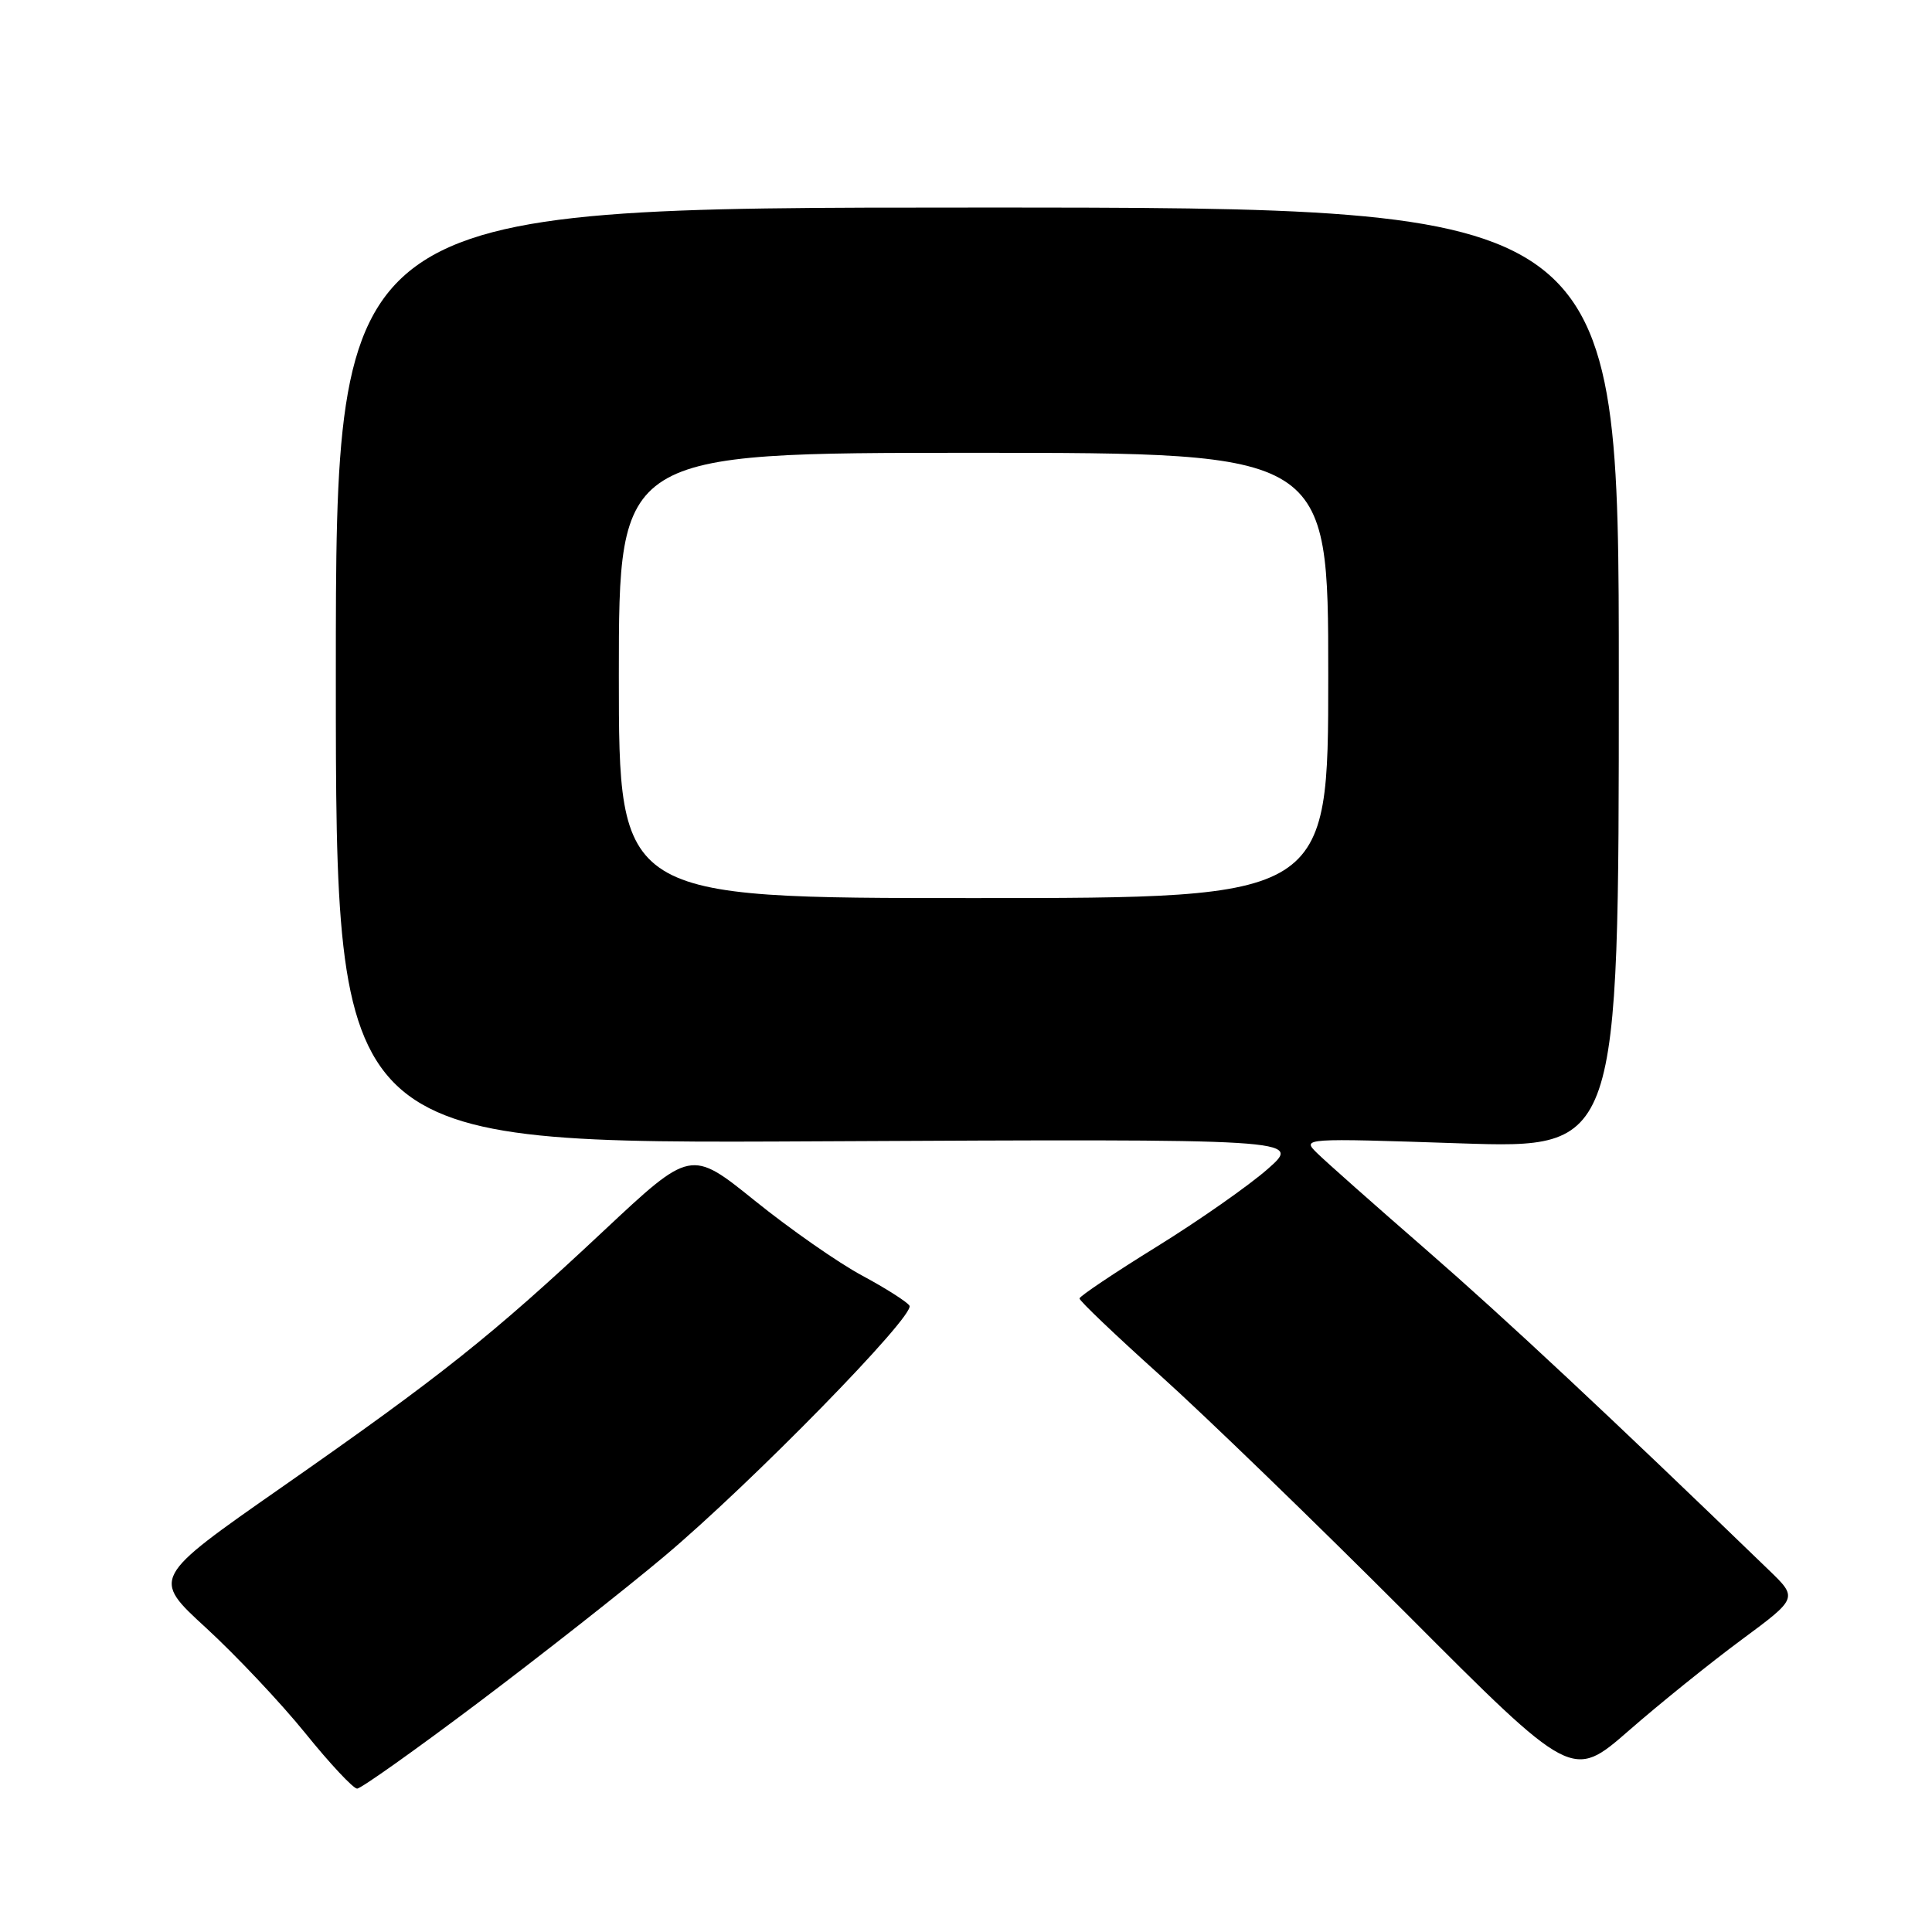 <?xml version="1.0" encoding="UTF-8" standalone="no"?>
<!DOCTYPE svg PUBLIC "-//W3C//DTD SVG 1.1//EN" "http://www.w3.org/Graphics/SVG/1.1/DTD/svg11.dtd" >
<svg xmlns="http://www.w3.org/2000/svg" xmlns:xlink="http://www.w3.org/1999/xlink" version="1.1" viewBox="0 0 256 256">
 <g >
 <path fill="currentColor"
d=" M 63.37 225.61 C 71.69 219.34 82.78 210.63 88.00 206.24 C 99.55 196.54 121.30 174.30 120.51 173.01 C 120.19 172.50 117.36 170.70 114.22 169.01 C 111.07 167.32 104.68 162.86 100.02 159.10 C 91.54 152.27 91.54 152.27 79.93 163.15 C 65.15 177.00 58.50 182.29 37.30 197.09 C 20.10 209.10 20.10 209.10 27.30 215.70 C 31.26 219.34 37.18 225.61 40.45 229.65 C 43.71 233.69 46.81 237.00 47.32 237.00 C 47.83 237.00 55.05 231.87 63.37 225.61 Z  M 230.77 217.27 C 238.23 211.75 238.23 211.75 234.36 208.02 C 213.28 187.64 199.50 174.76 189.00 165.62 C 182.12 159.64 175.60 153.86 174.50 152.77 C 172.51 150.81 172.59 150.80 193.50 151.50 C 214.50 152.19 214.50 152.19 214.50 89.85 C 214.50 27.50 214.50 27.50 129.50 27.50 C 44.50 27.50 44.50 27.50 44.50 89.53 C 44.50 151.56 44.50 151.56 108.50 151.23 C 172.50 150.91 172.50 150.91 168.00 154.88 C 165.53 157.06 158.91 161.70 153.29 165.18 C 147.68 168.65 143.06 171.75 143.04 172.05 C 143.02 172.36 147.84 176.95 153.75 182.26 C 159.66 187.57 174.36 201.80 186.42 213.88 C 208.33 235.85 208.33 235.85 215.82 229.32 C 219.94 225.72 226.67 220.30 230.77 217.27 Z  M 82.00 89.50 C 82.00 60.00 82.00 60.00 129.00 60.00 C 176.00 60.00 176.00 60.00 176.00 89.50 C 176.00 119.00 176.00 119.00 129.00 119.00 C 82.00 119.00 82.00 119.00 82.00 89.50 Z "/>
</g>
</svg>